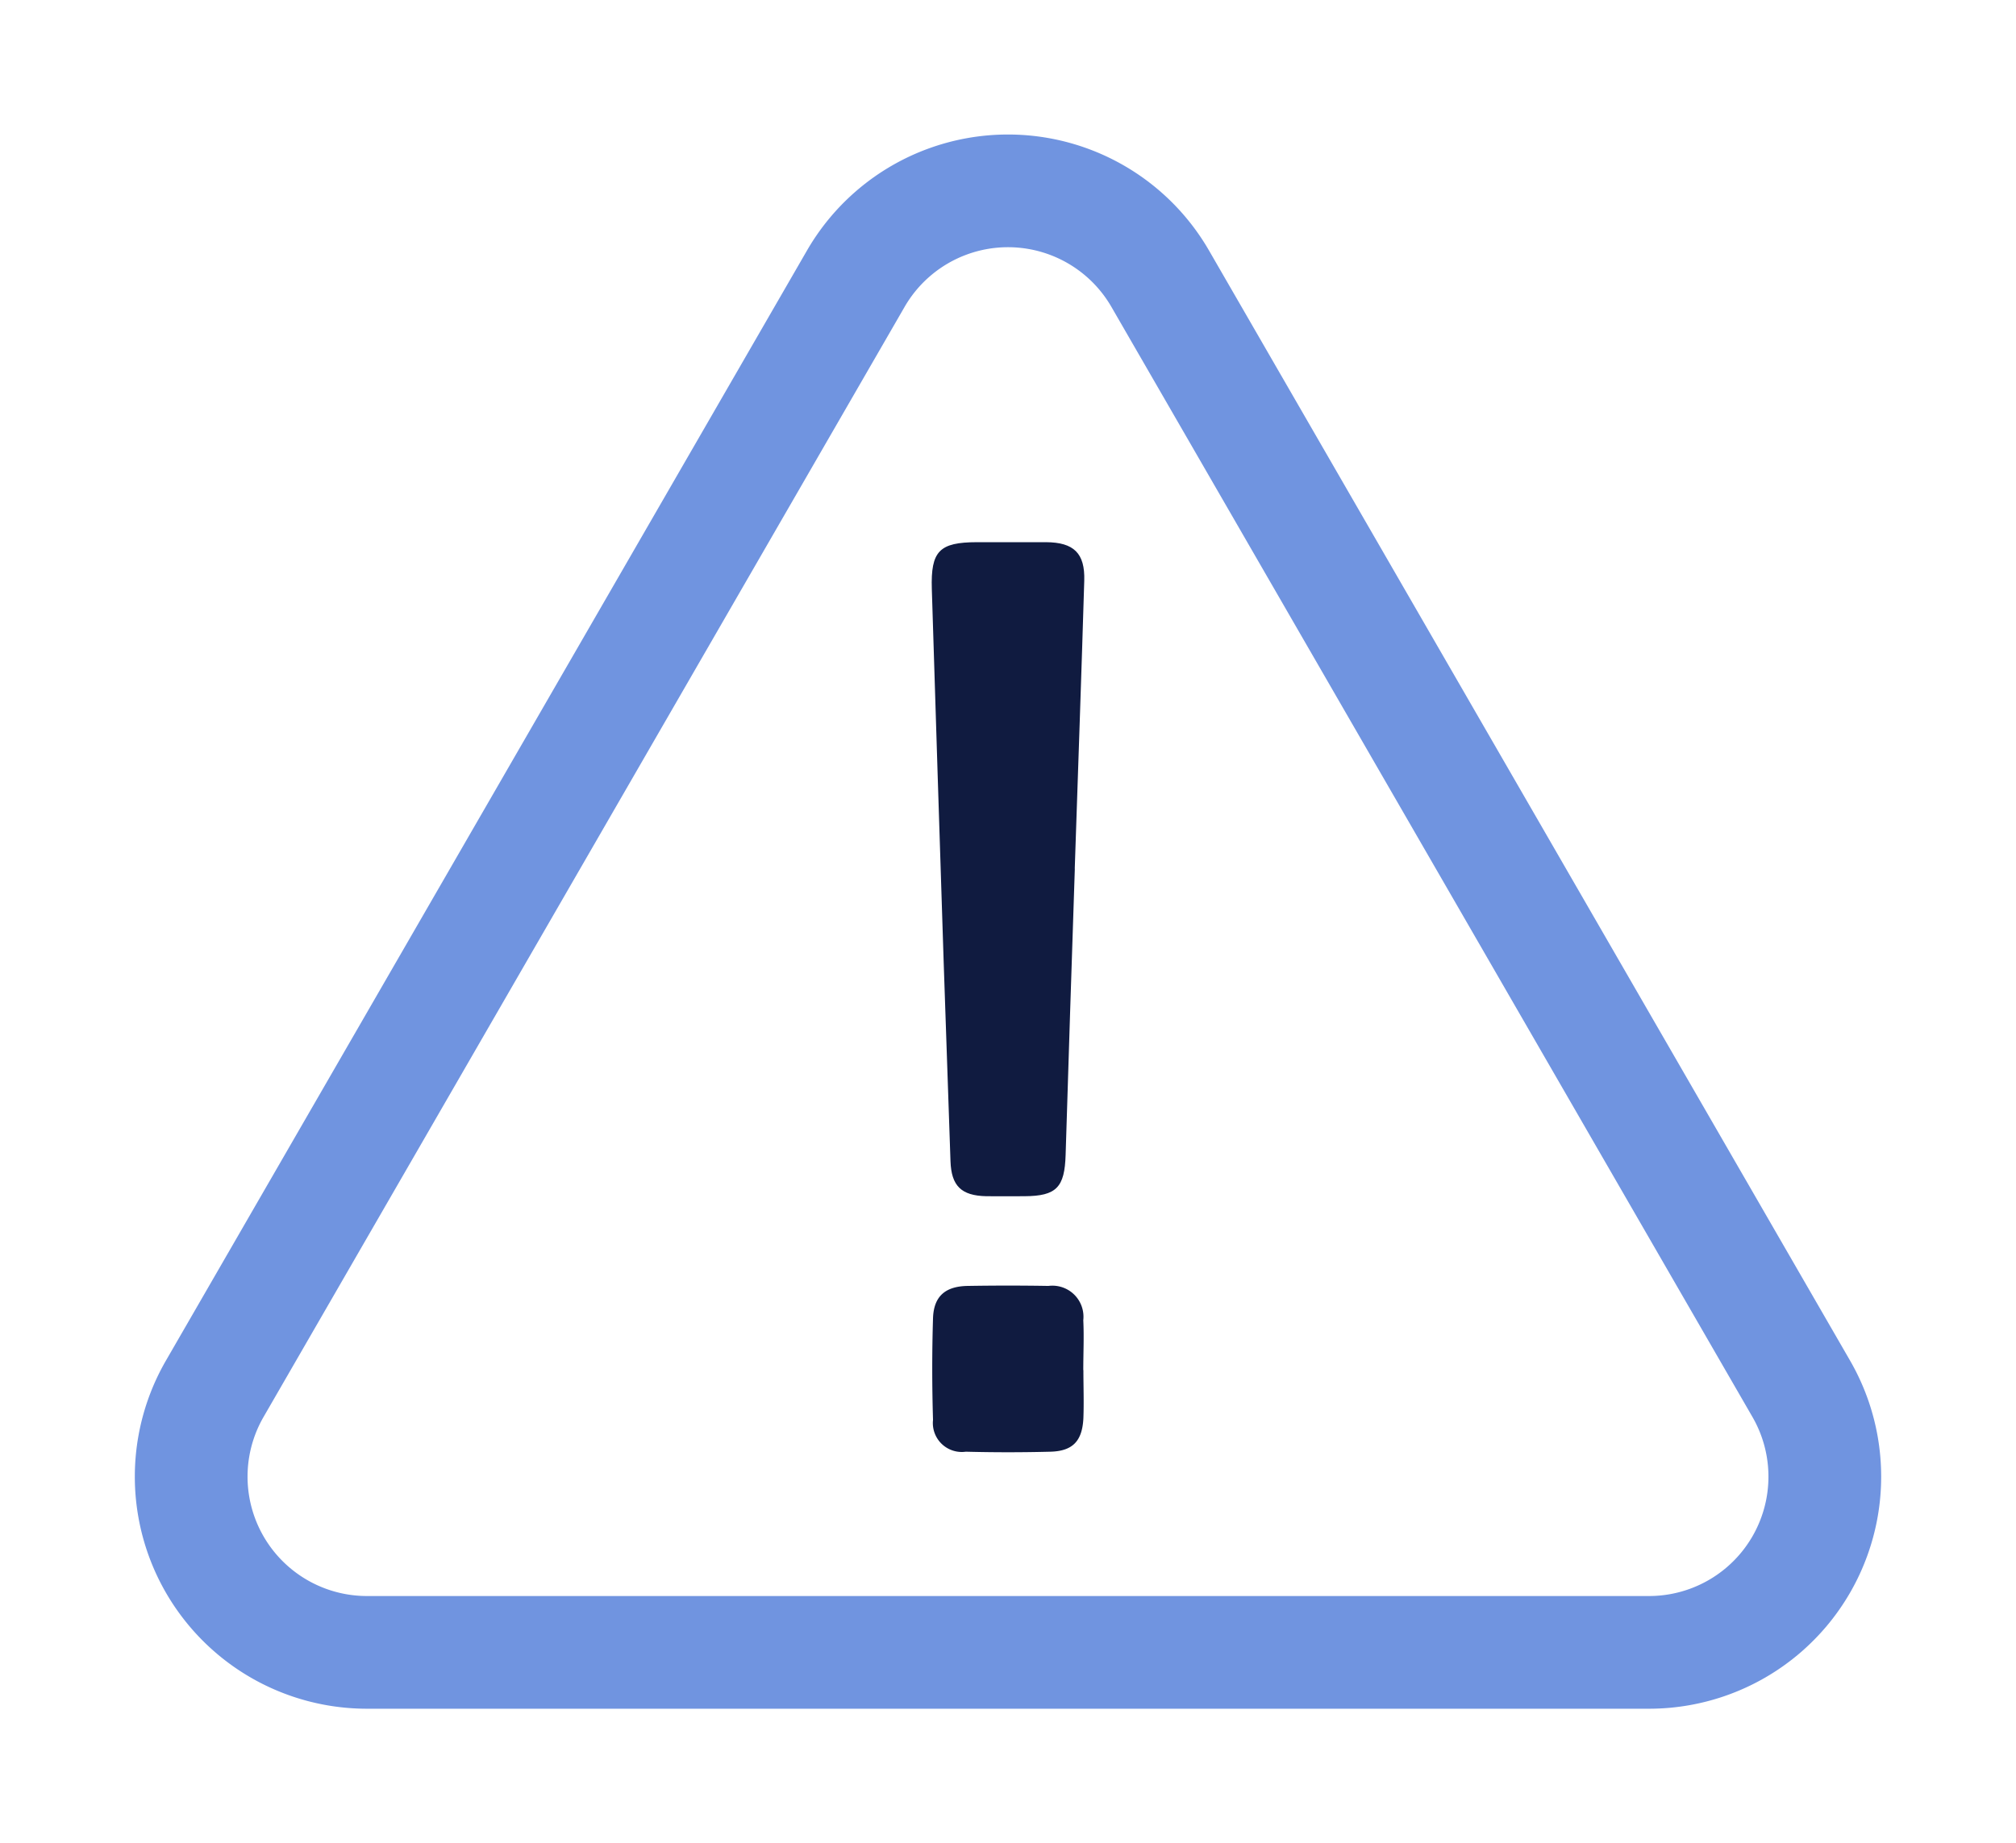 <svg xmlns="http://www.w3.org/2000/svg" xmlns:xlink="http://www.w3.org/1999/xlink" width="53.653" height="49.068" viewBox="0 0 53.653 49.068">
  <defs>
    <clipPath id="clip-path">
      <rect id="Rectangle_372" data-name="Rectangle 372" width="53.653" height="49.067" transform="translate(0 0)" fill="none"/>
    </clipPath>
  </defs>
  <g id="Group_5713" data-name="Group 5713" transform="translate(2 2)">
    <g id="Group_662" data-name="Group 662" transform="translate(-2 -2)" clip-path="url(#clip-path)">
      <path id="Path_3698" data-name="Path 3698" d="M22.715,18.055c-.083,2.539-.169,5.078-.245,7.618-.026.862-.241,1.095-1.091,1.1-.341,0-.683.005-1.023,0-.665-.015-.927-.276-.95-.93q-.093-2.658-.182-5.317-.161-4.958-.315-9.917c-.031-1.011.2-1.244,1.2-1.246.614,0,1.227,0,1.842,0,.737.005,1.037.294,1.015,1.023-.077,2.556-.167,5.112-.253,7.669h0" transform="translate(5.89 5.07)" fill="#101b40"/>
      <path id="Path_3699" data-name="Path 3699" d="M22.942,29.836c0,.426.016.852,0,1.277-.029.614-.285.88-.881.895q-1.124.029-2.249,0a.77.77,0,0,1-.872-.848c-.027-.9-.028-1.806,0-2.707.02-.585.329-.849.925-.858q1.073-.018,2.147,0a.827.827,0,0,1,.927.913c.022.441,0,.885,0,1.328" transform="translate(5.891 6.636)" fill="#101b40"/>
      <path id="Path_3700" data-name="Path 3700" d="M18.444,3.089,1.384,32.638a4.678,4.678,0,0,0,4.051,7.017H39.556a4.678,4.678,0,0,0,4.051-7.017L26.547,3.089A4.678,4.678,0,0,0,18.444,3.089Z" transform="translate(4.331 4.331)" fill="none" stroke="#7094e0" stroke-miterlimit="10" stroke-width="3"/>
    </g>
  </g>
</svg>
